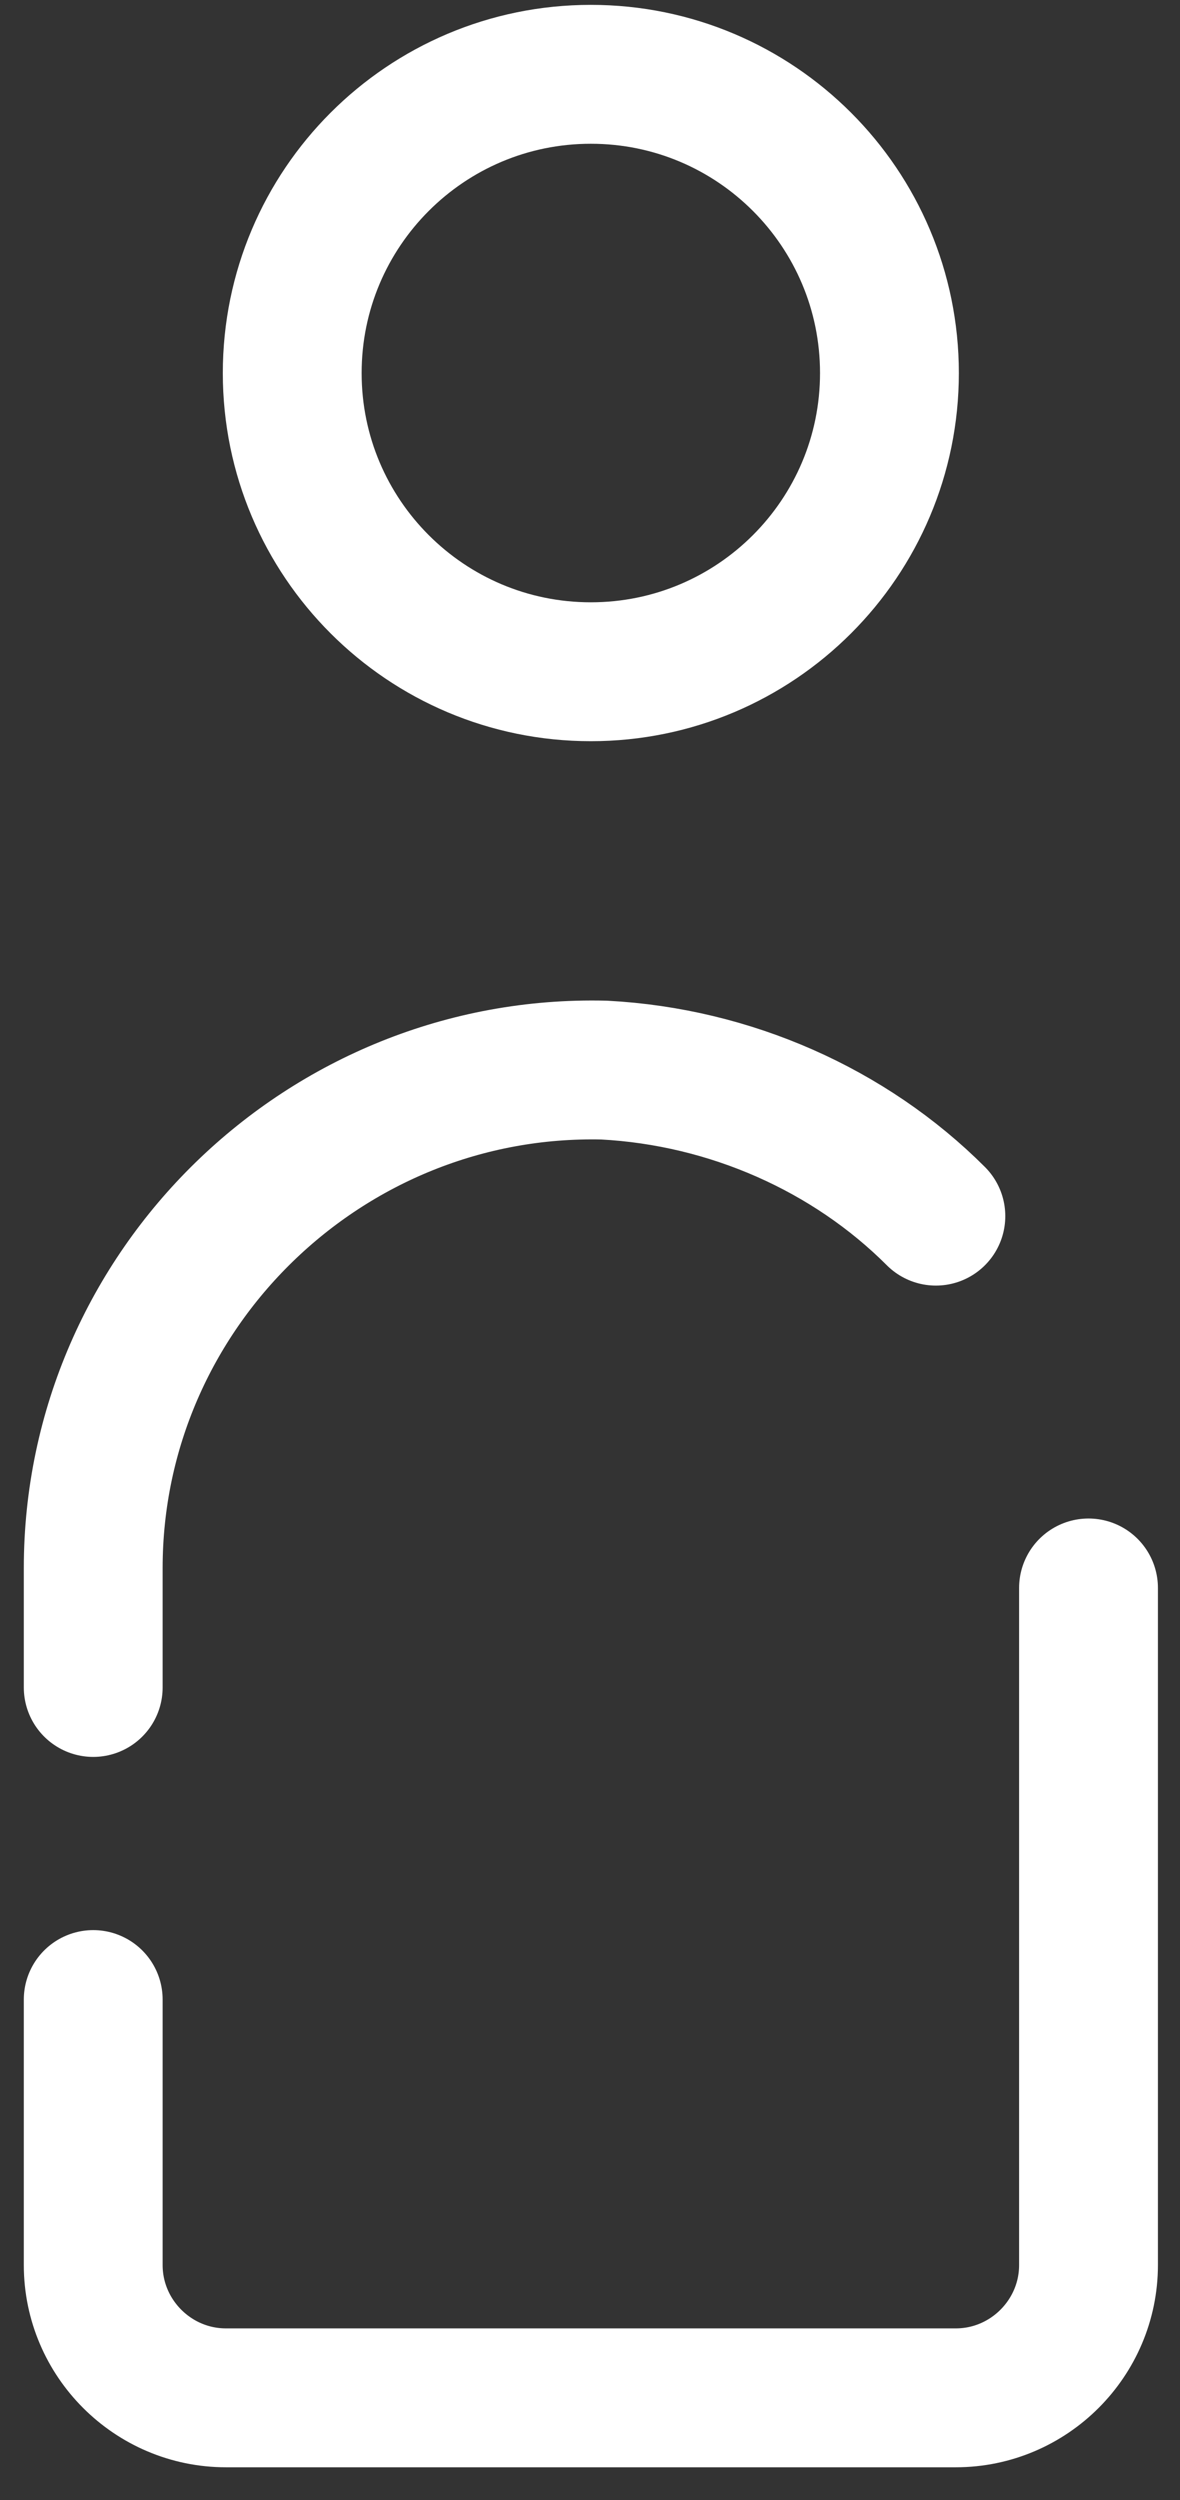 <svg width="17" height="36" viewBox="0 0 17 36" fill="none" xmlns="http://www.w3.org/2000/svg">
<rect x="0" y="0" width="17" height="36" fill="#333333" stroke="none"/>
<path d="M8.512 9.673C10.888 9.673 12.814 7.747 12.814 5.372C12.814 2.996 10.888 1.07 8.512 1.07C6.136 1.07 4.21 2.996 4.21 5.372C4.21 7.747 6.136 9.673 8.512 9.673Z" stroke="white" stroke-width="2"/>
<path d="M15.682 22.866V32.616C15.682 33.668 14.822 34.528 13.77 34.528H3.255C2.203 34.528 1.343 33.668 1.343 32.616V28.793" stroke="white" stroke-width="2" stroke-linecap="round" stroke-linejoin="round"/>
<path d="M1.343 24.299V22.579C1.343 18.564 4.689 15.313 8.704 15.409C10.52 15.505 12.241 16.27 13.483 17.512" stroke="white" stroke-width="2" stroke-linecap="round" stroke-linejoin="round"/>
</svg>
